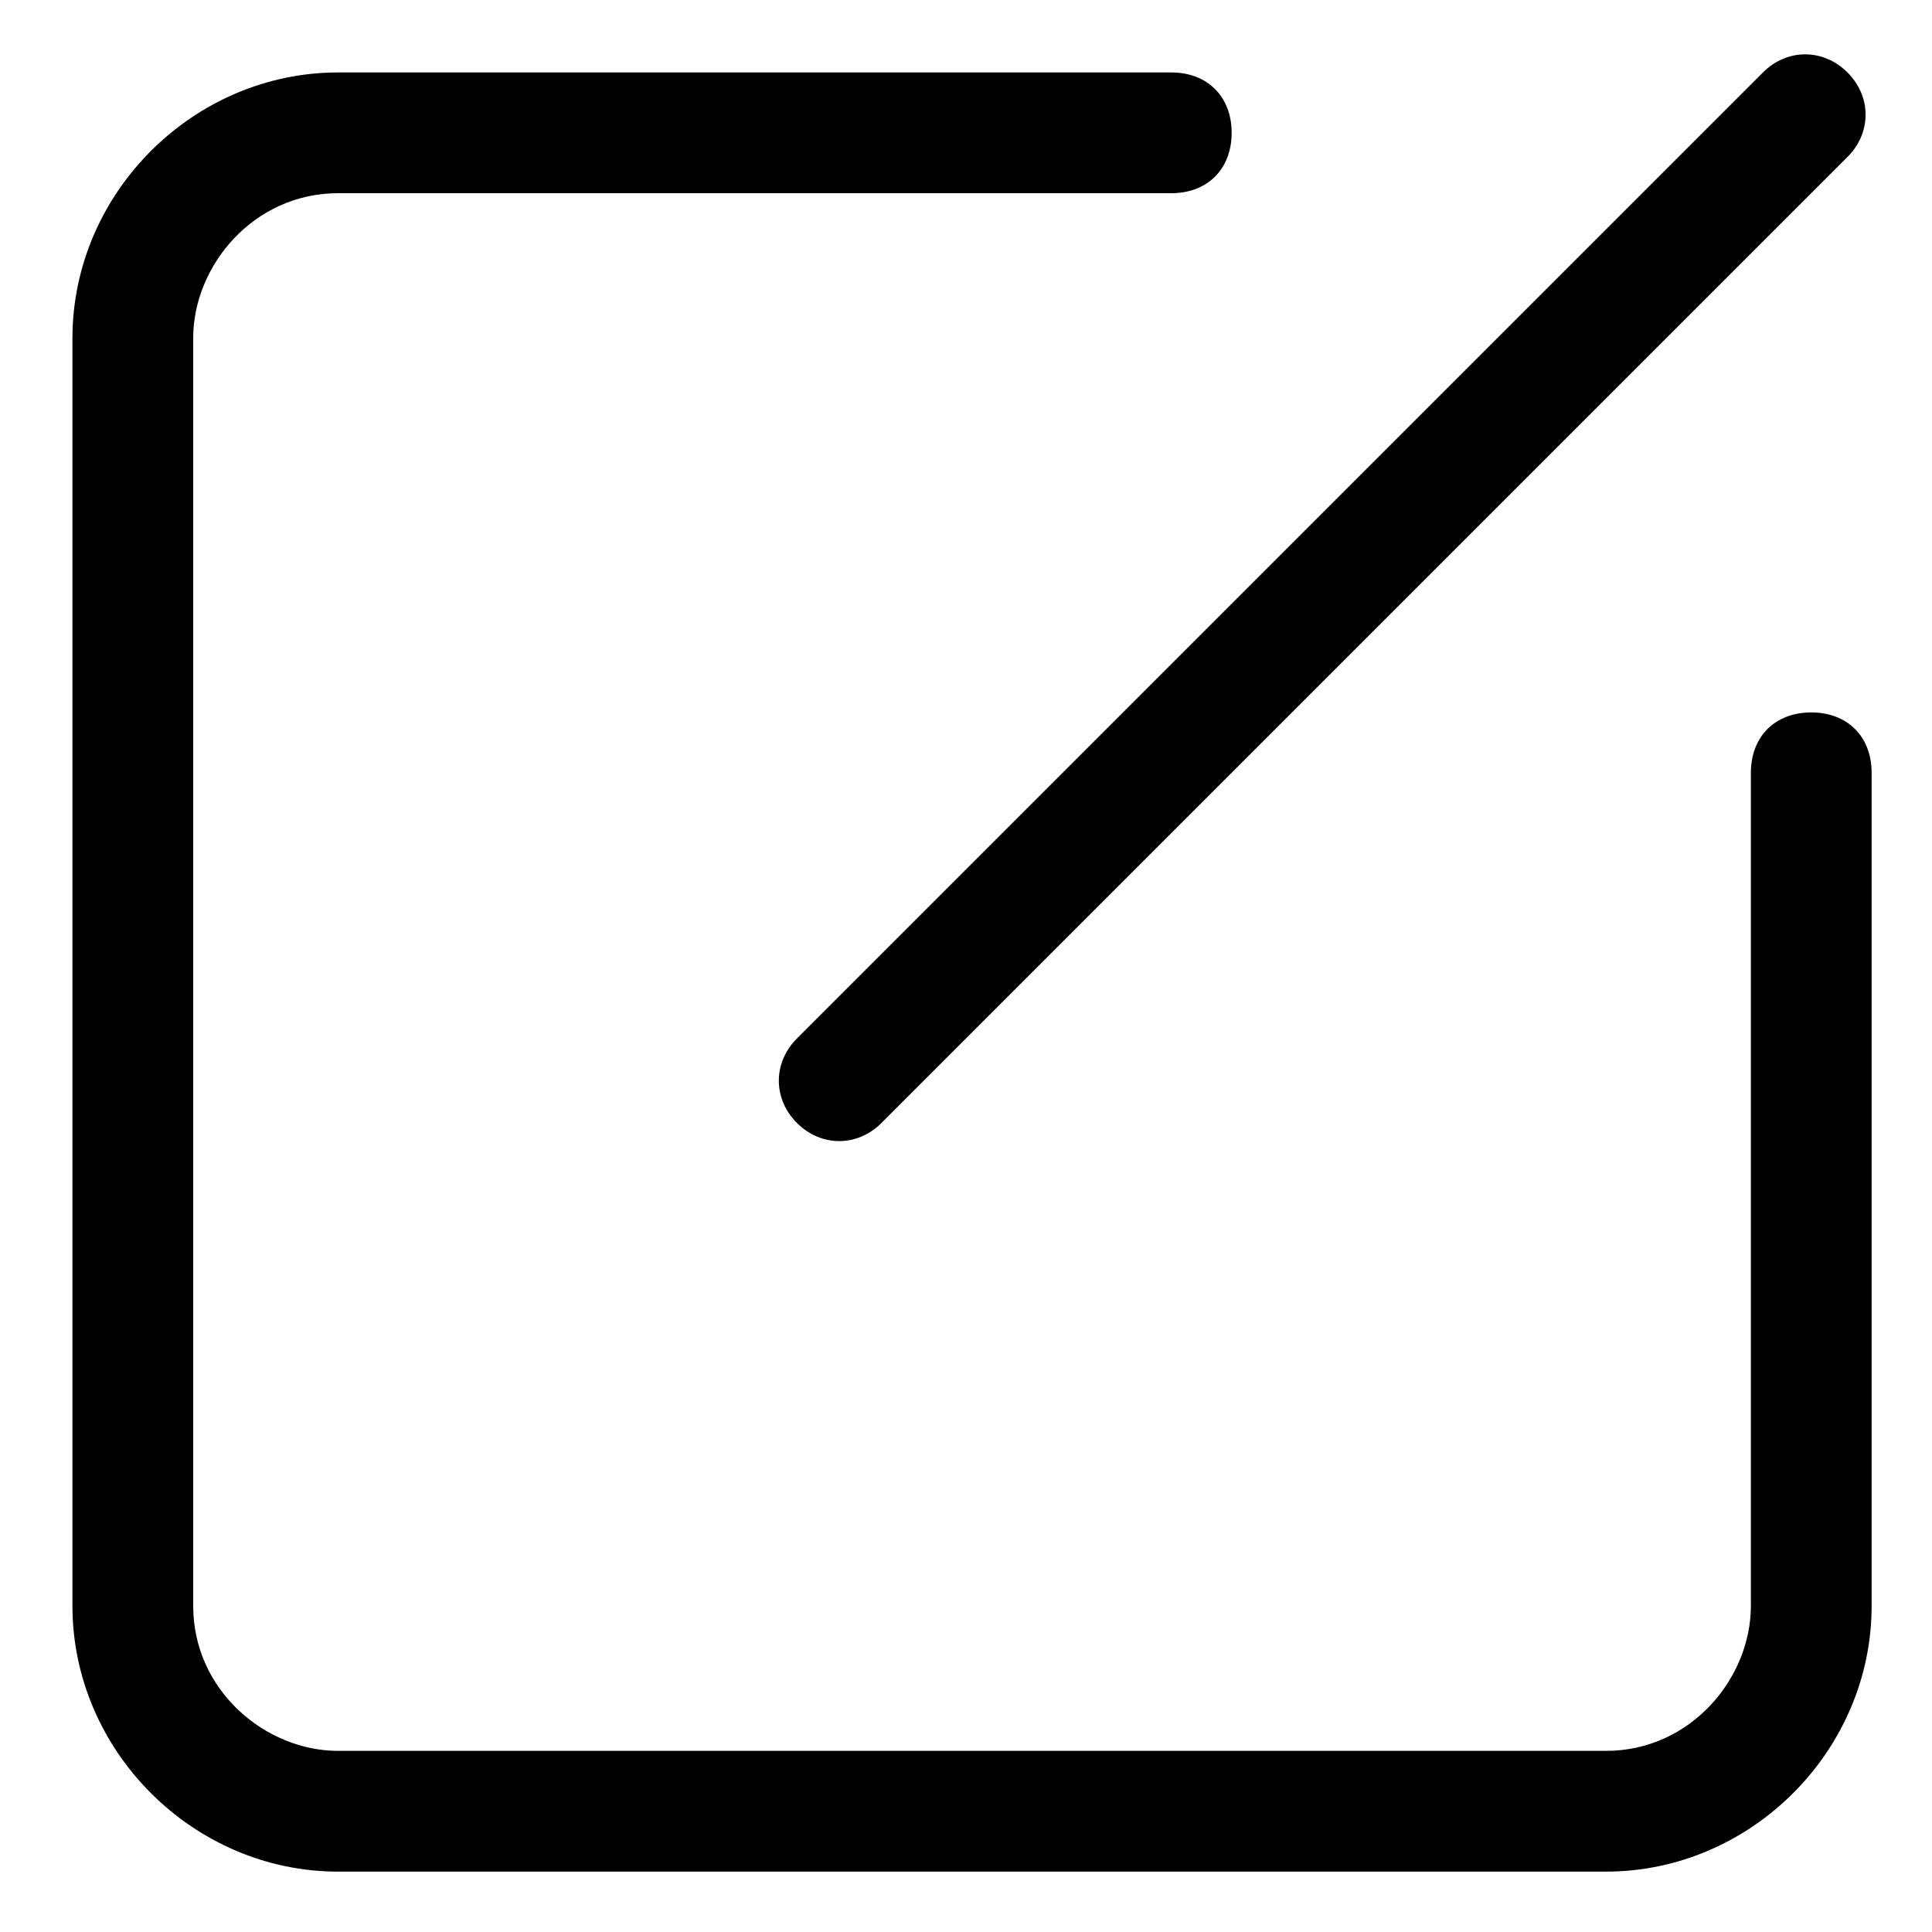 <?xml version="1.0" standalone="no"?><!DOCTYPE svg PUBLIC "-//W3C//DTD SVG 1.1//EN" "http://www.w3.org/Graphics/SVG/1.1/DTD/svg11.dtd"><svg t="1576660297627" class="icon" viewBox="0 0 1024 1024" version="1.1" xmlns="http://www.w3.org/2000/svg" p-id="20801" xmlns:xlink="http://www.w3.org/1999/xlink" width="128" height="128"><defs><style type="text/css"></style></defs><path d="M928 409.6c0-19.2 12.8-32 32-32s32 12.8 32 32v441.6C992 928 928 992 851.2 992h-672c-76.8 0-140.8-64-140.8-140.8v-672c0-76.8 64-140.8 140.8-140.8h441.6c19.2 0 32 12.8 32 32s-12.8 32-32 32H179.2c-44.8 0-76.8 38.4-76.8 76.8v672c0 44.8 38.4 76.8 76.8 76.8h672c44.8 0 76.8-38.4 76.8-76.8V409.6z" p-id="20802"></path><path d="M934.4 38.4c12.8-12.8 32-12.8 44.8 0 12.8 12.8 12.8 32 0 44.8l-512 512c-12.8 12.8-32 12.8-44.8 0-12.8-12.8-12.8-32 0-44.8l512-512z" p-id="20803"></path></svg>